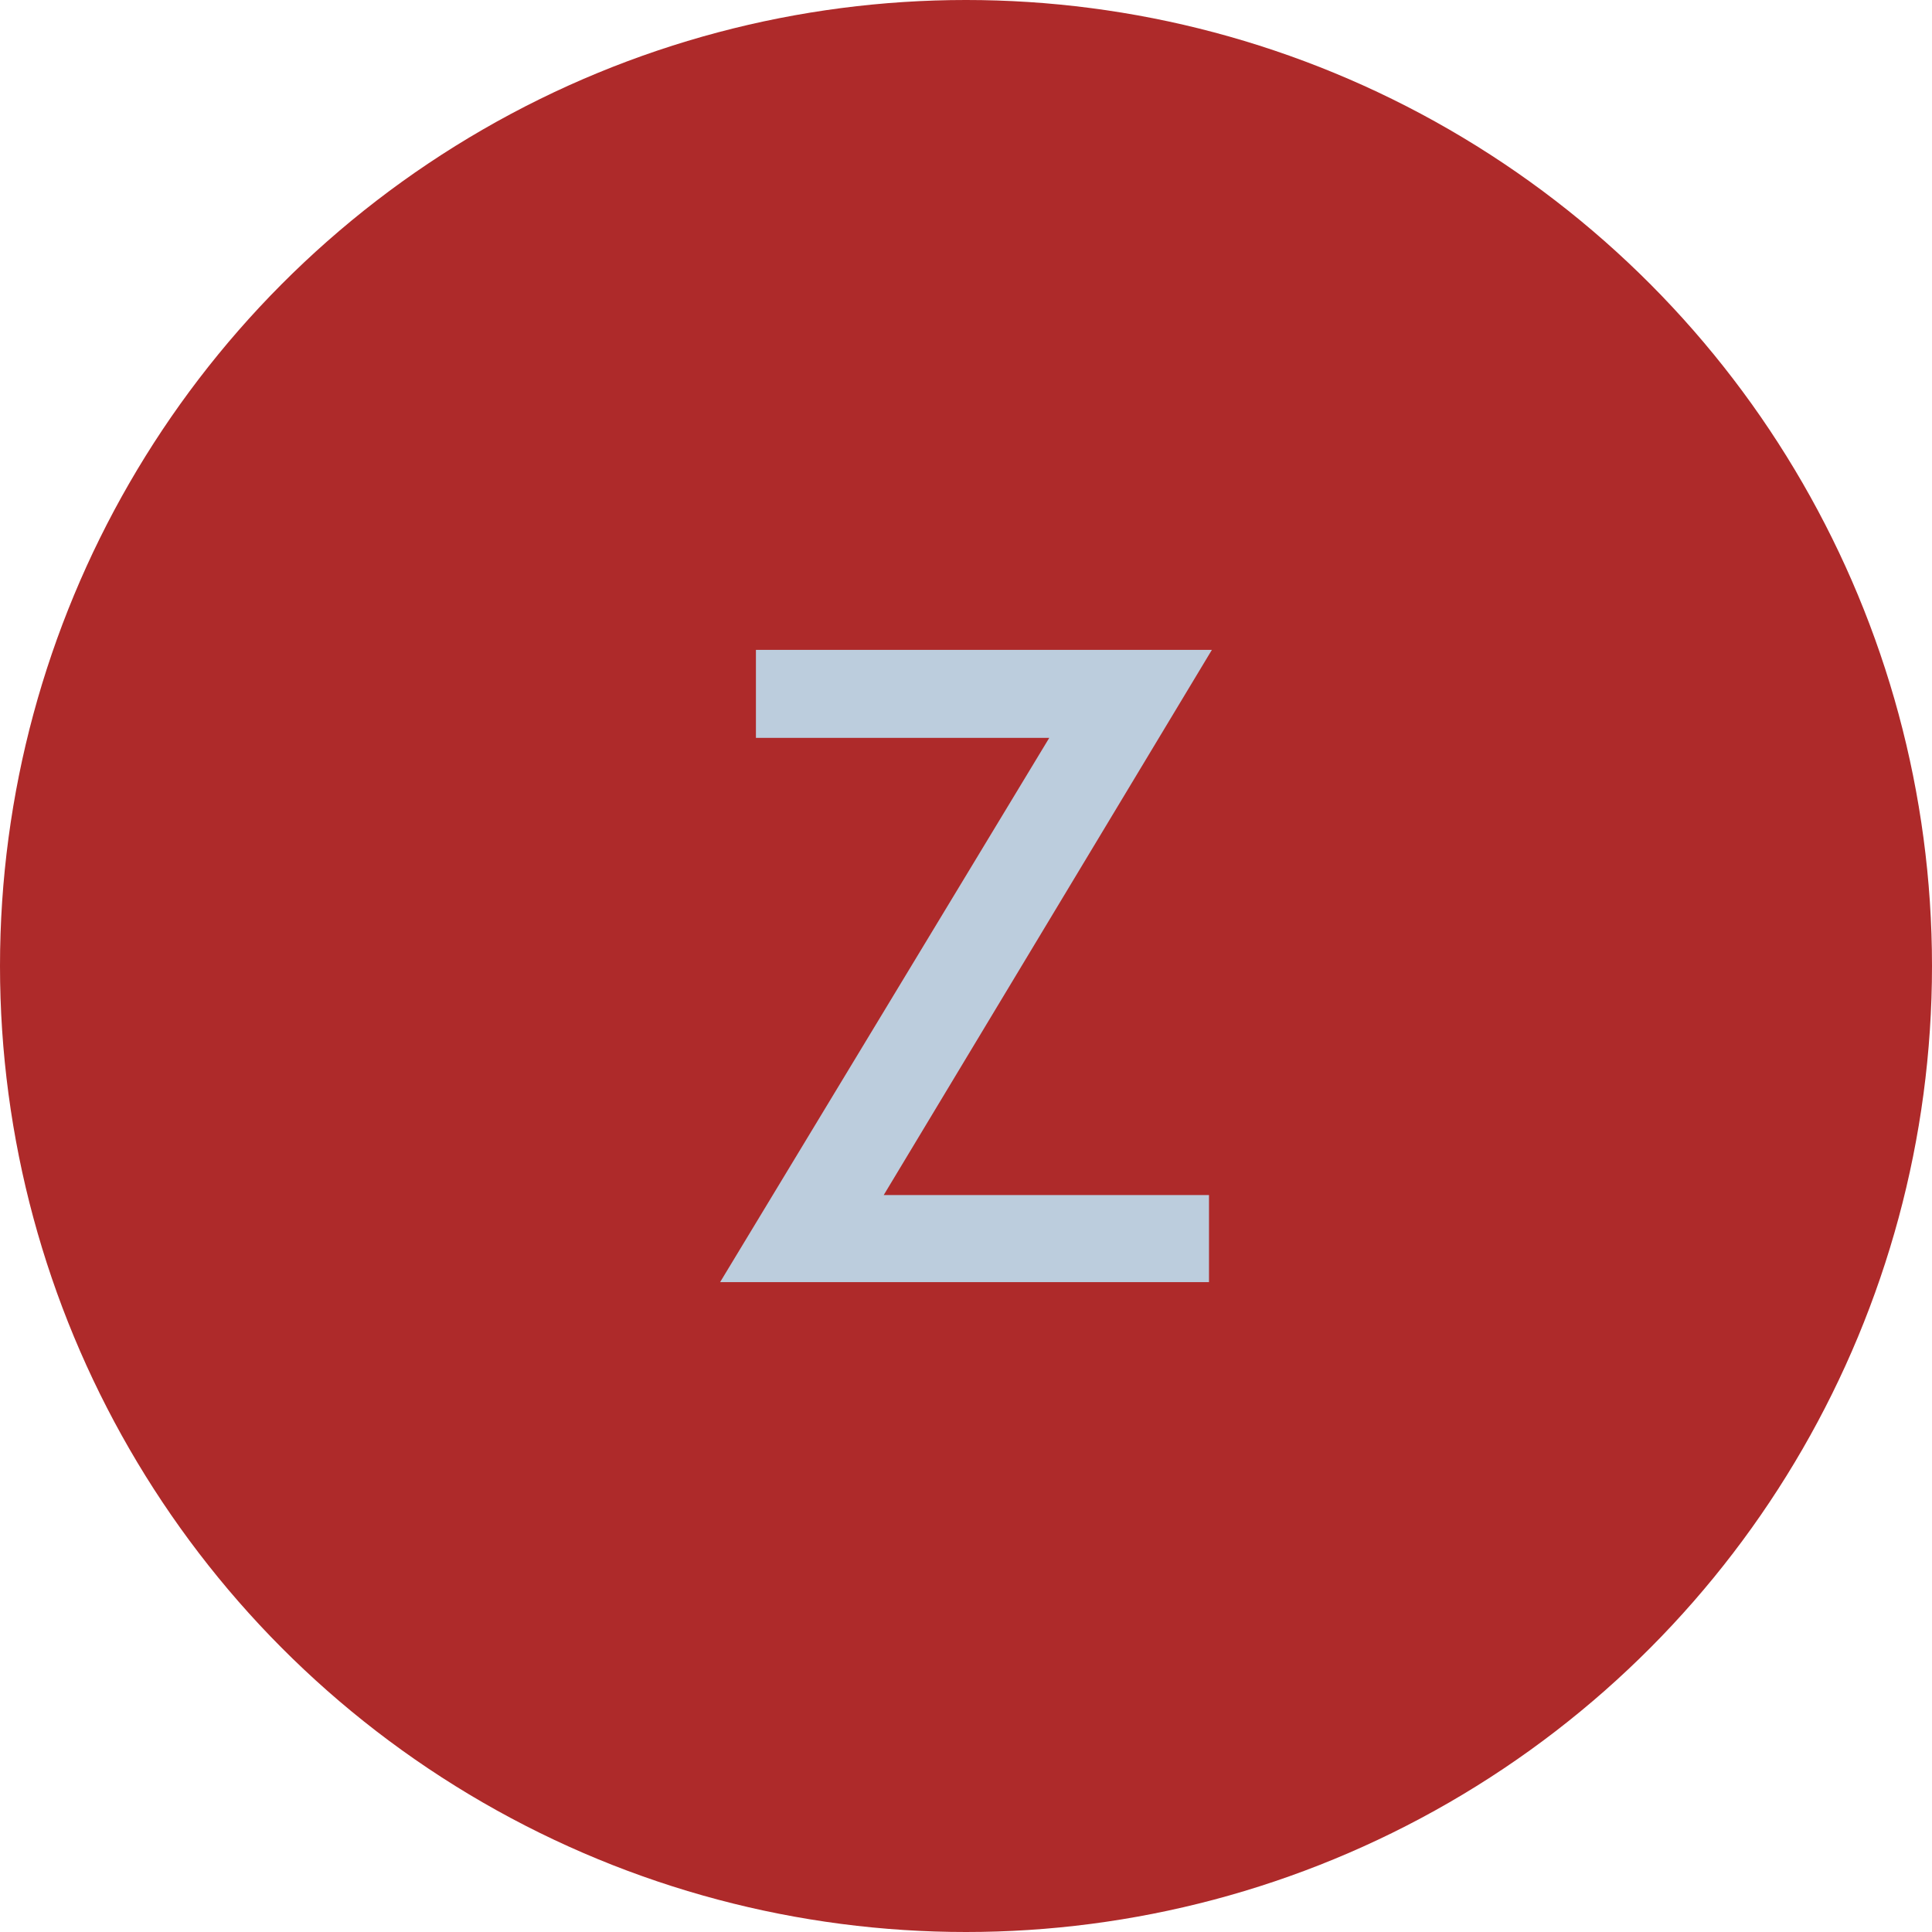 <svg width="110" height="110" viewBox="0 0 110 110" fill="none" xmlns="http://www.w3.org/2000/svg">
<circle cx="55" cy="55" r="55" fill="#AE2A2A"/>
<path d="M69 37L50.315 68.042H68.835V73H41L59.74 42.012H43.039V37H69Z" fill="#BCCDDD"/>
</svg>
